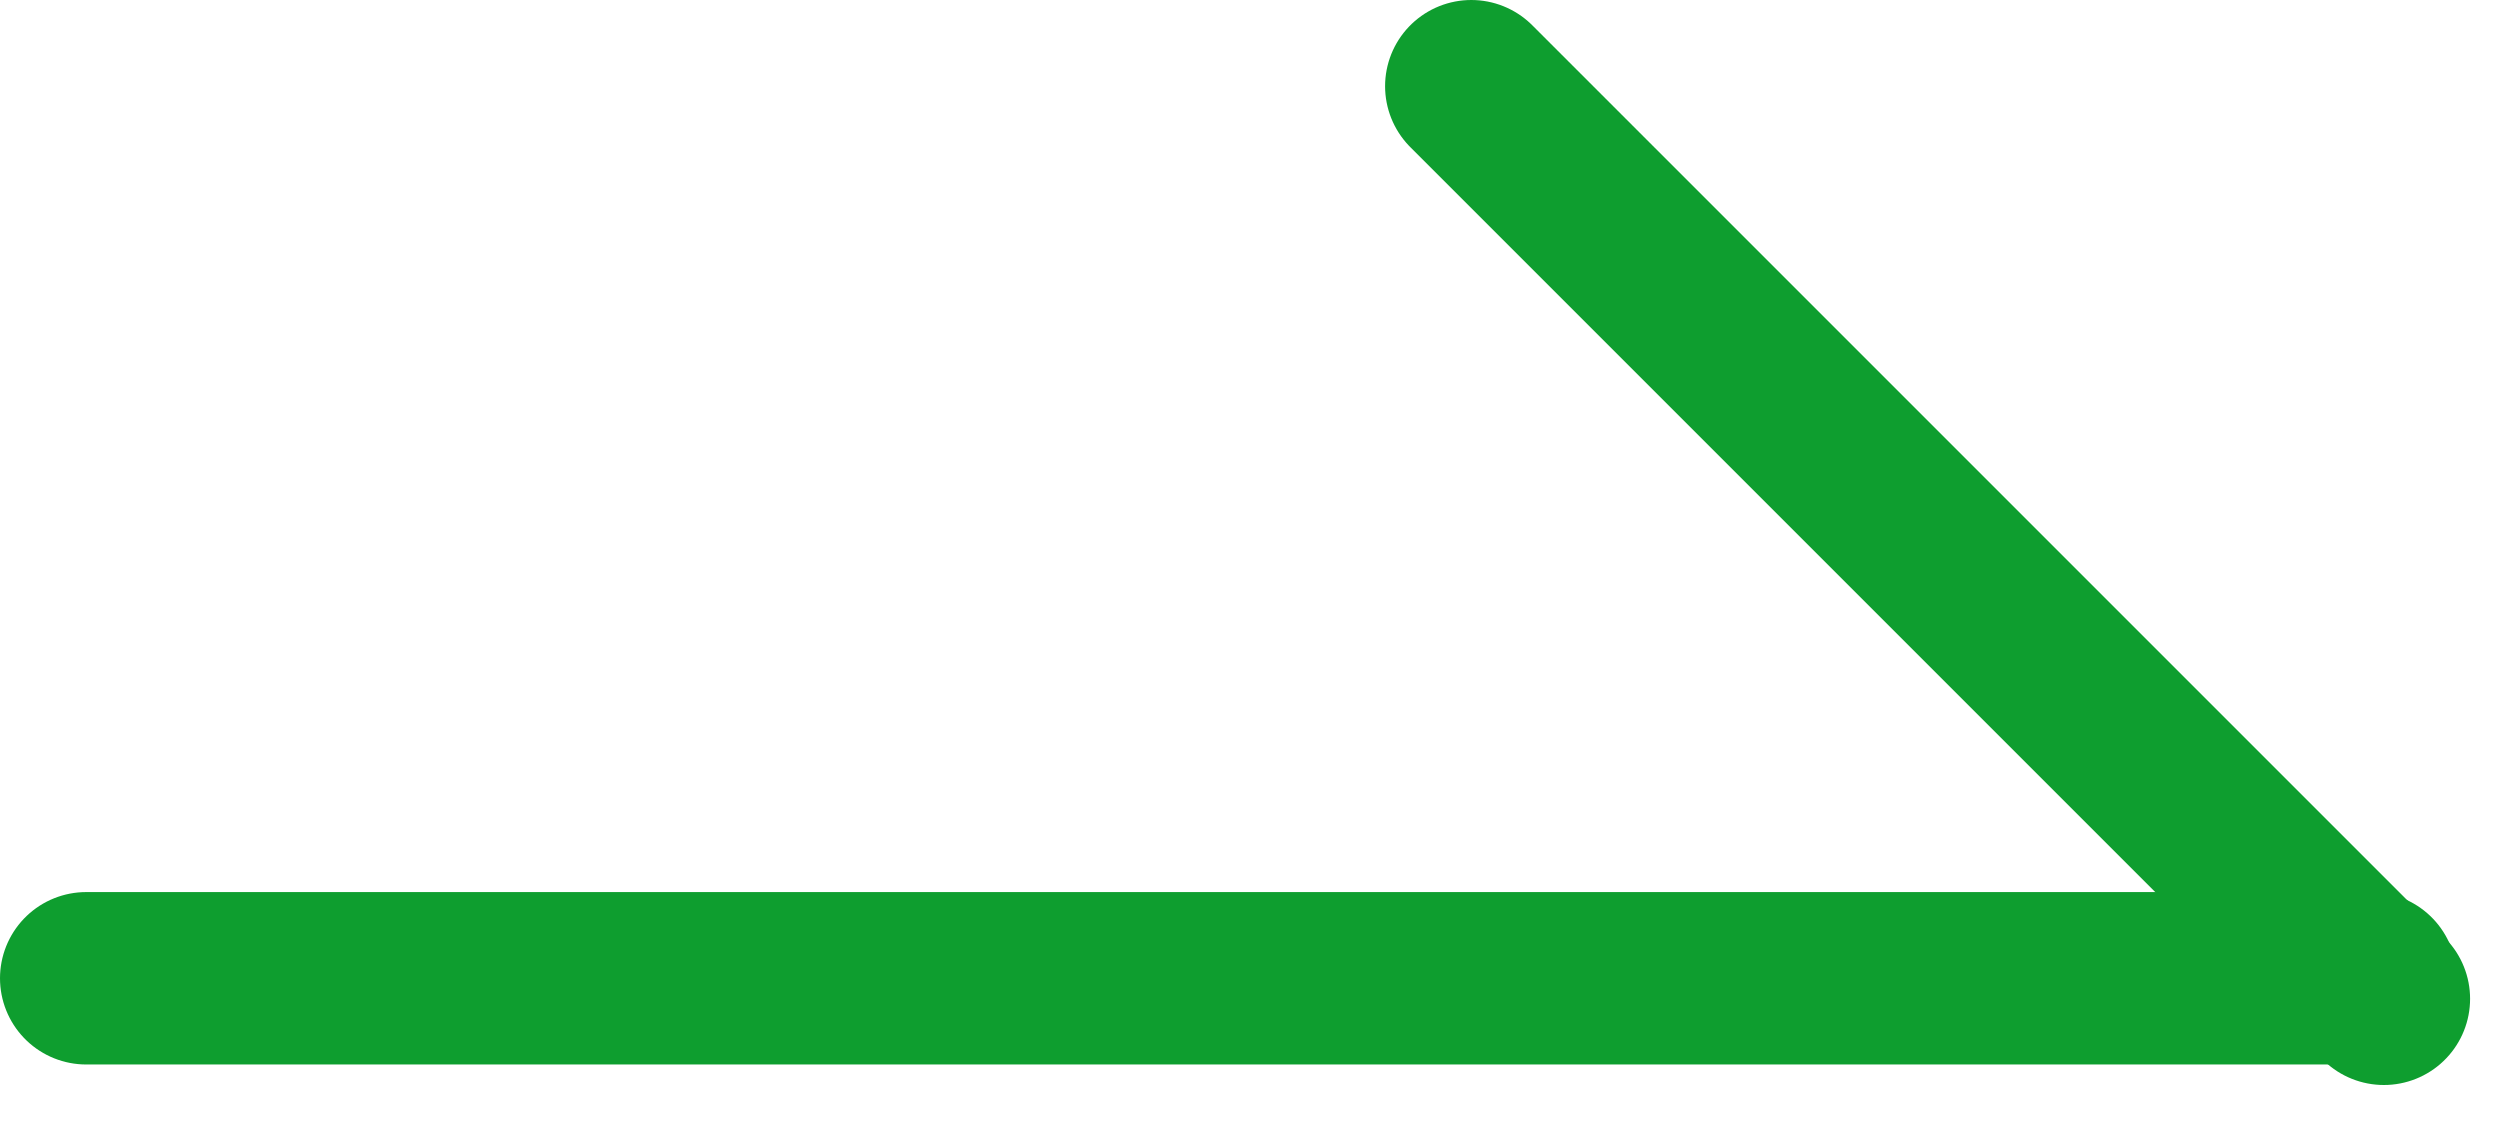 <svg width="29" height="13" viewBox="0 0 29 13" fill="none" xmlns="http://www.w3.org/2000/svg">
<line x1="1" y1="11.348" x2="27.5" y2="11.348" stroke="#0E9E2F" stroke-width="2" stroke-linecap="round"/>
<line x1="17.067" y1="1" x2="27.653" y2="11.586" stroke="#0E9E2F" stroke-width="2" stroke-linecap="round"/>
</svg>

